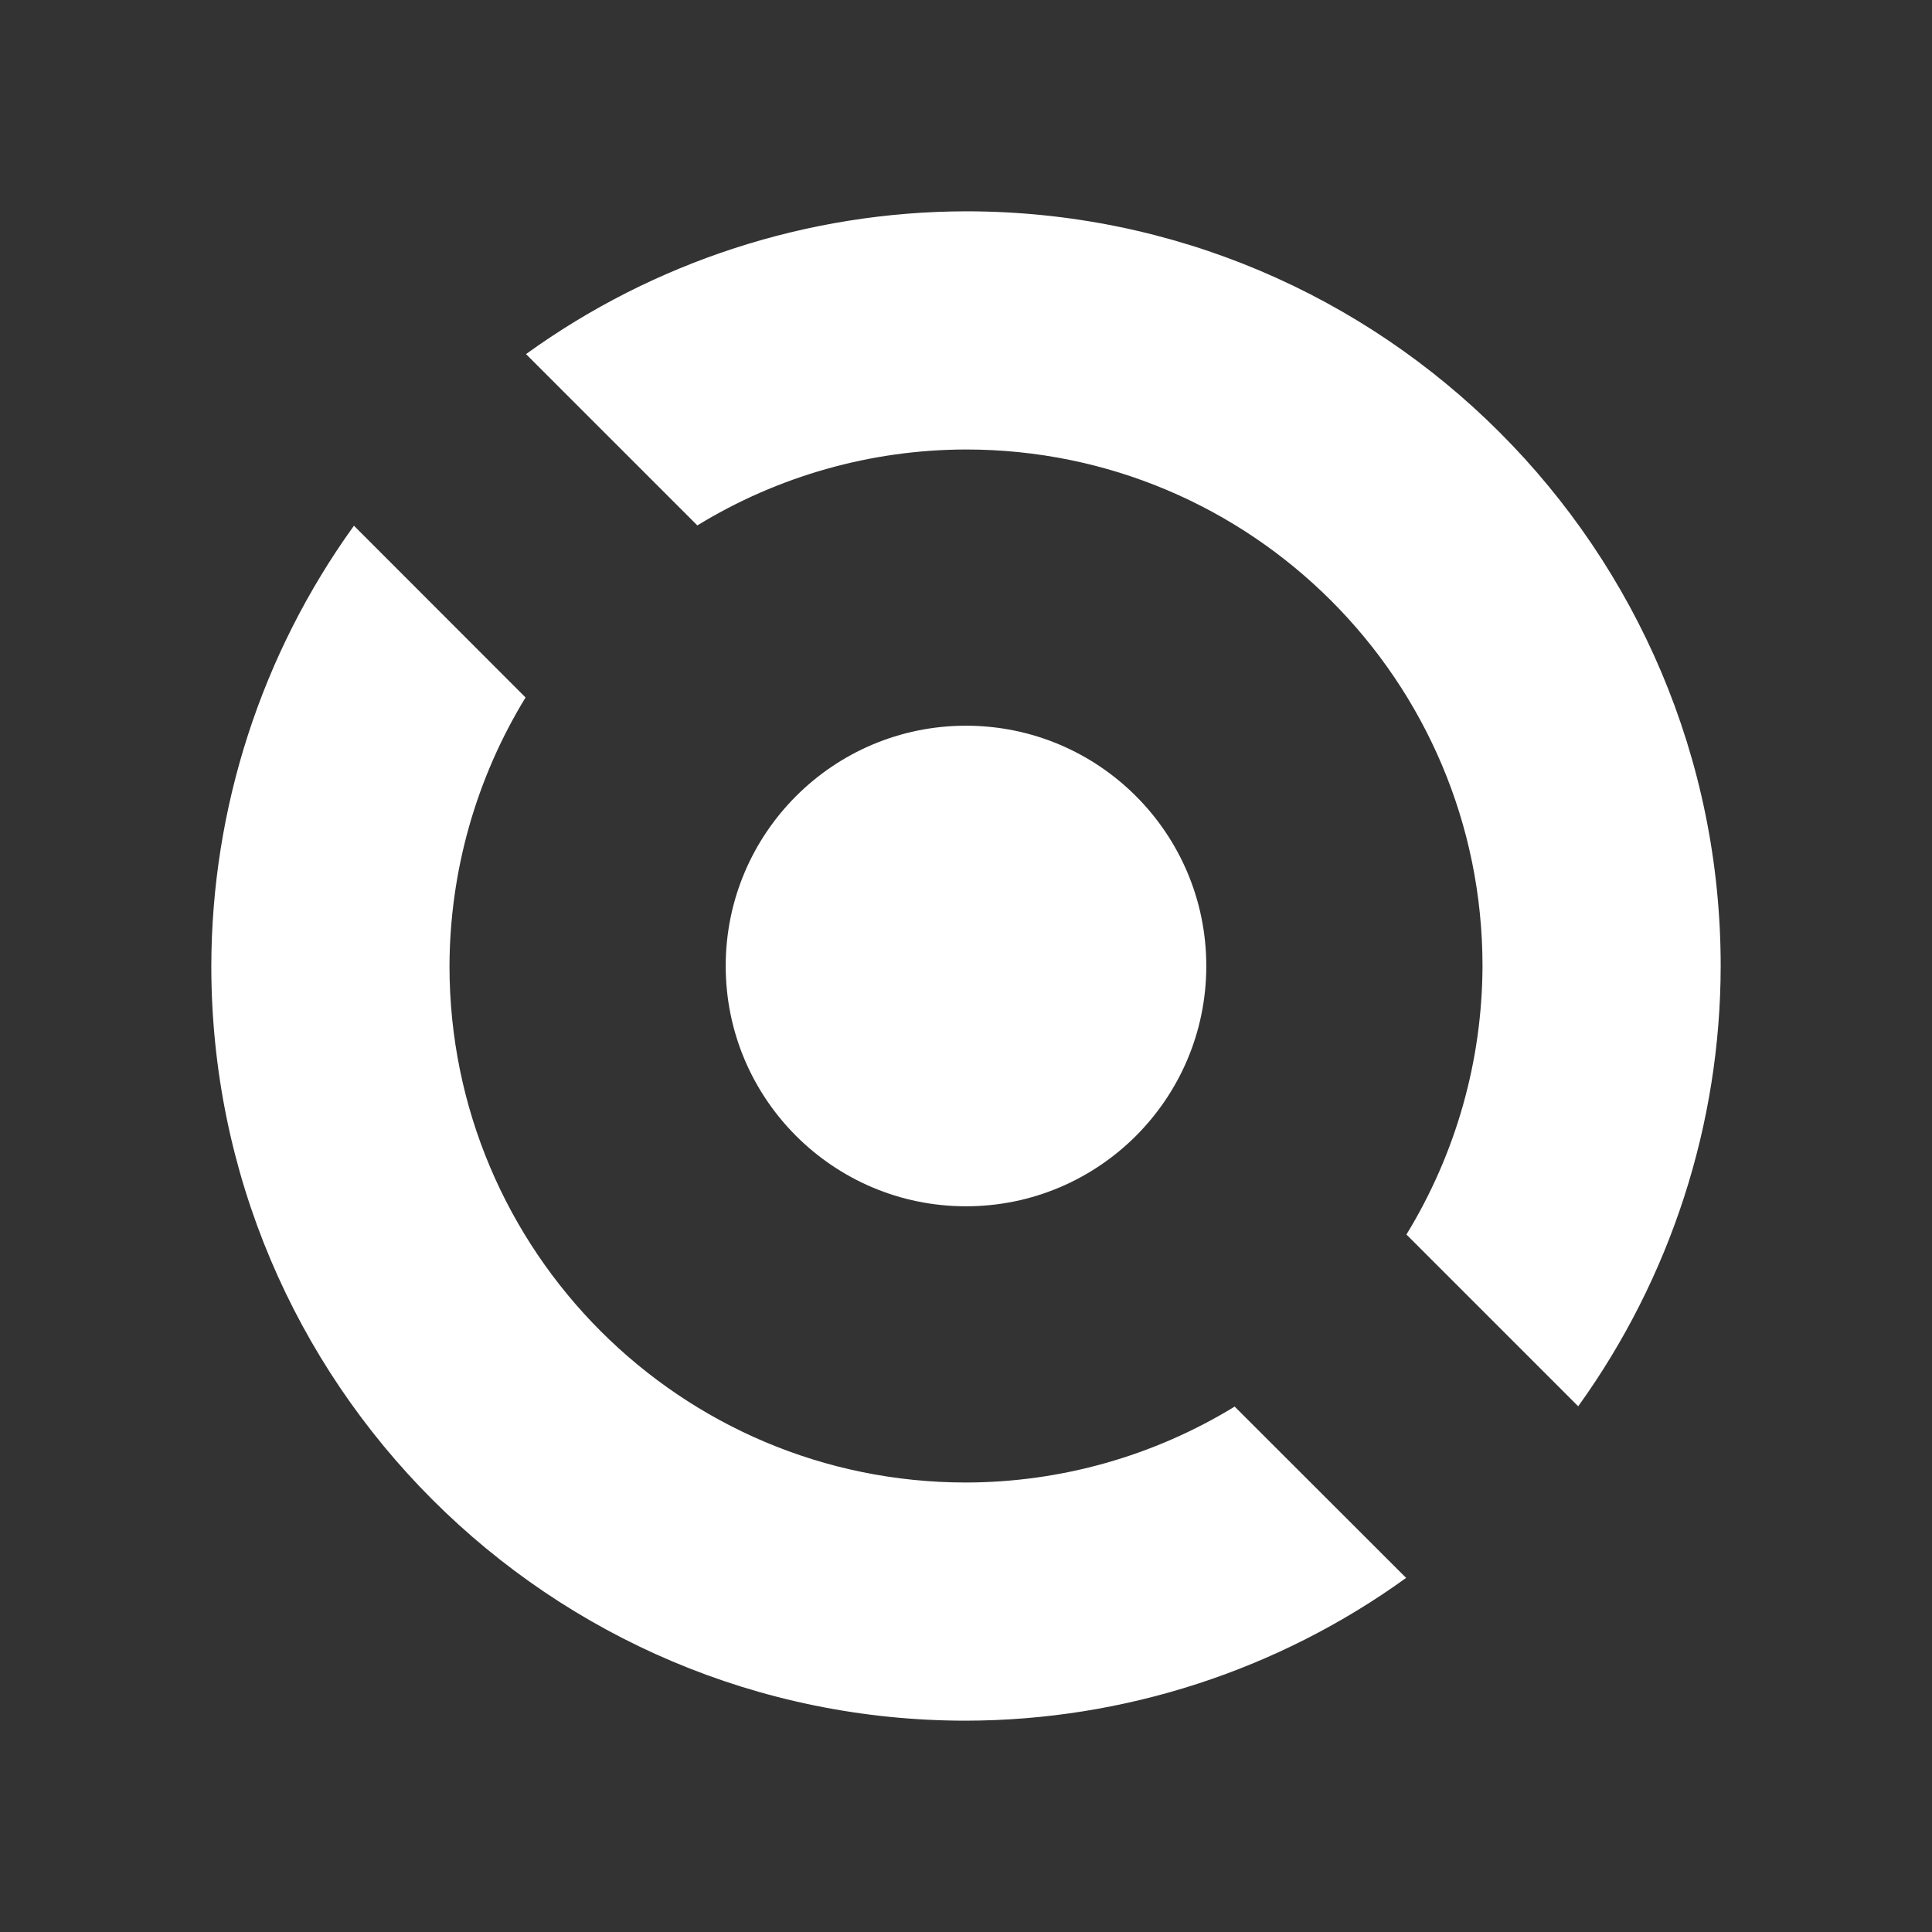 <?xml version="1.0" encoding="utf-8"?>
<svg viewBox="0 0 128 128" xmlns="http://www.w3.org/2000/svg">
  <rect x="0" y="0" width="128" height="128" fill="#333333" stroke="none"/>
  <g fill="white">
    <path d="M 64 14 C 53.53 14.02 43.33 17.33 34.85 23.46 L 46.2 34.81 C 51.56 31.53 57.72 29.79 64 29.78 C 82.9 29.78 98.22 45.1 98.22 64 C 98.2 70.28 96.46 76.43 93.18 81.79 L 104.56 93.17 C 110.68 84.67 113.99 74.47 114 64 C 114 36.39 91.62 14 64 14 L 64 14 Z"/>
    <path d="M 93.16 104.54 L 81.8 93.19 C 76.44 96.47 70.28 98.21 64 98.22 C 45.1 98.22 29.78 82.9 29.78 64 C 29.8 57.72 31.54 51.57 34.82 46.21 L 23.45 34.83 C 17.32 43.33 14.02 53.53 14 64 C 14 91.61 36.39 114 64 114 C 74.47 113.98 84.67 110.67 93.16 104.54 L 93.16 104.54 Z"/>
    <circle cx="64" cy="64" r="15.92"/>
  </g>
</svg>